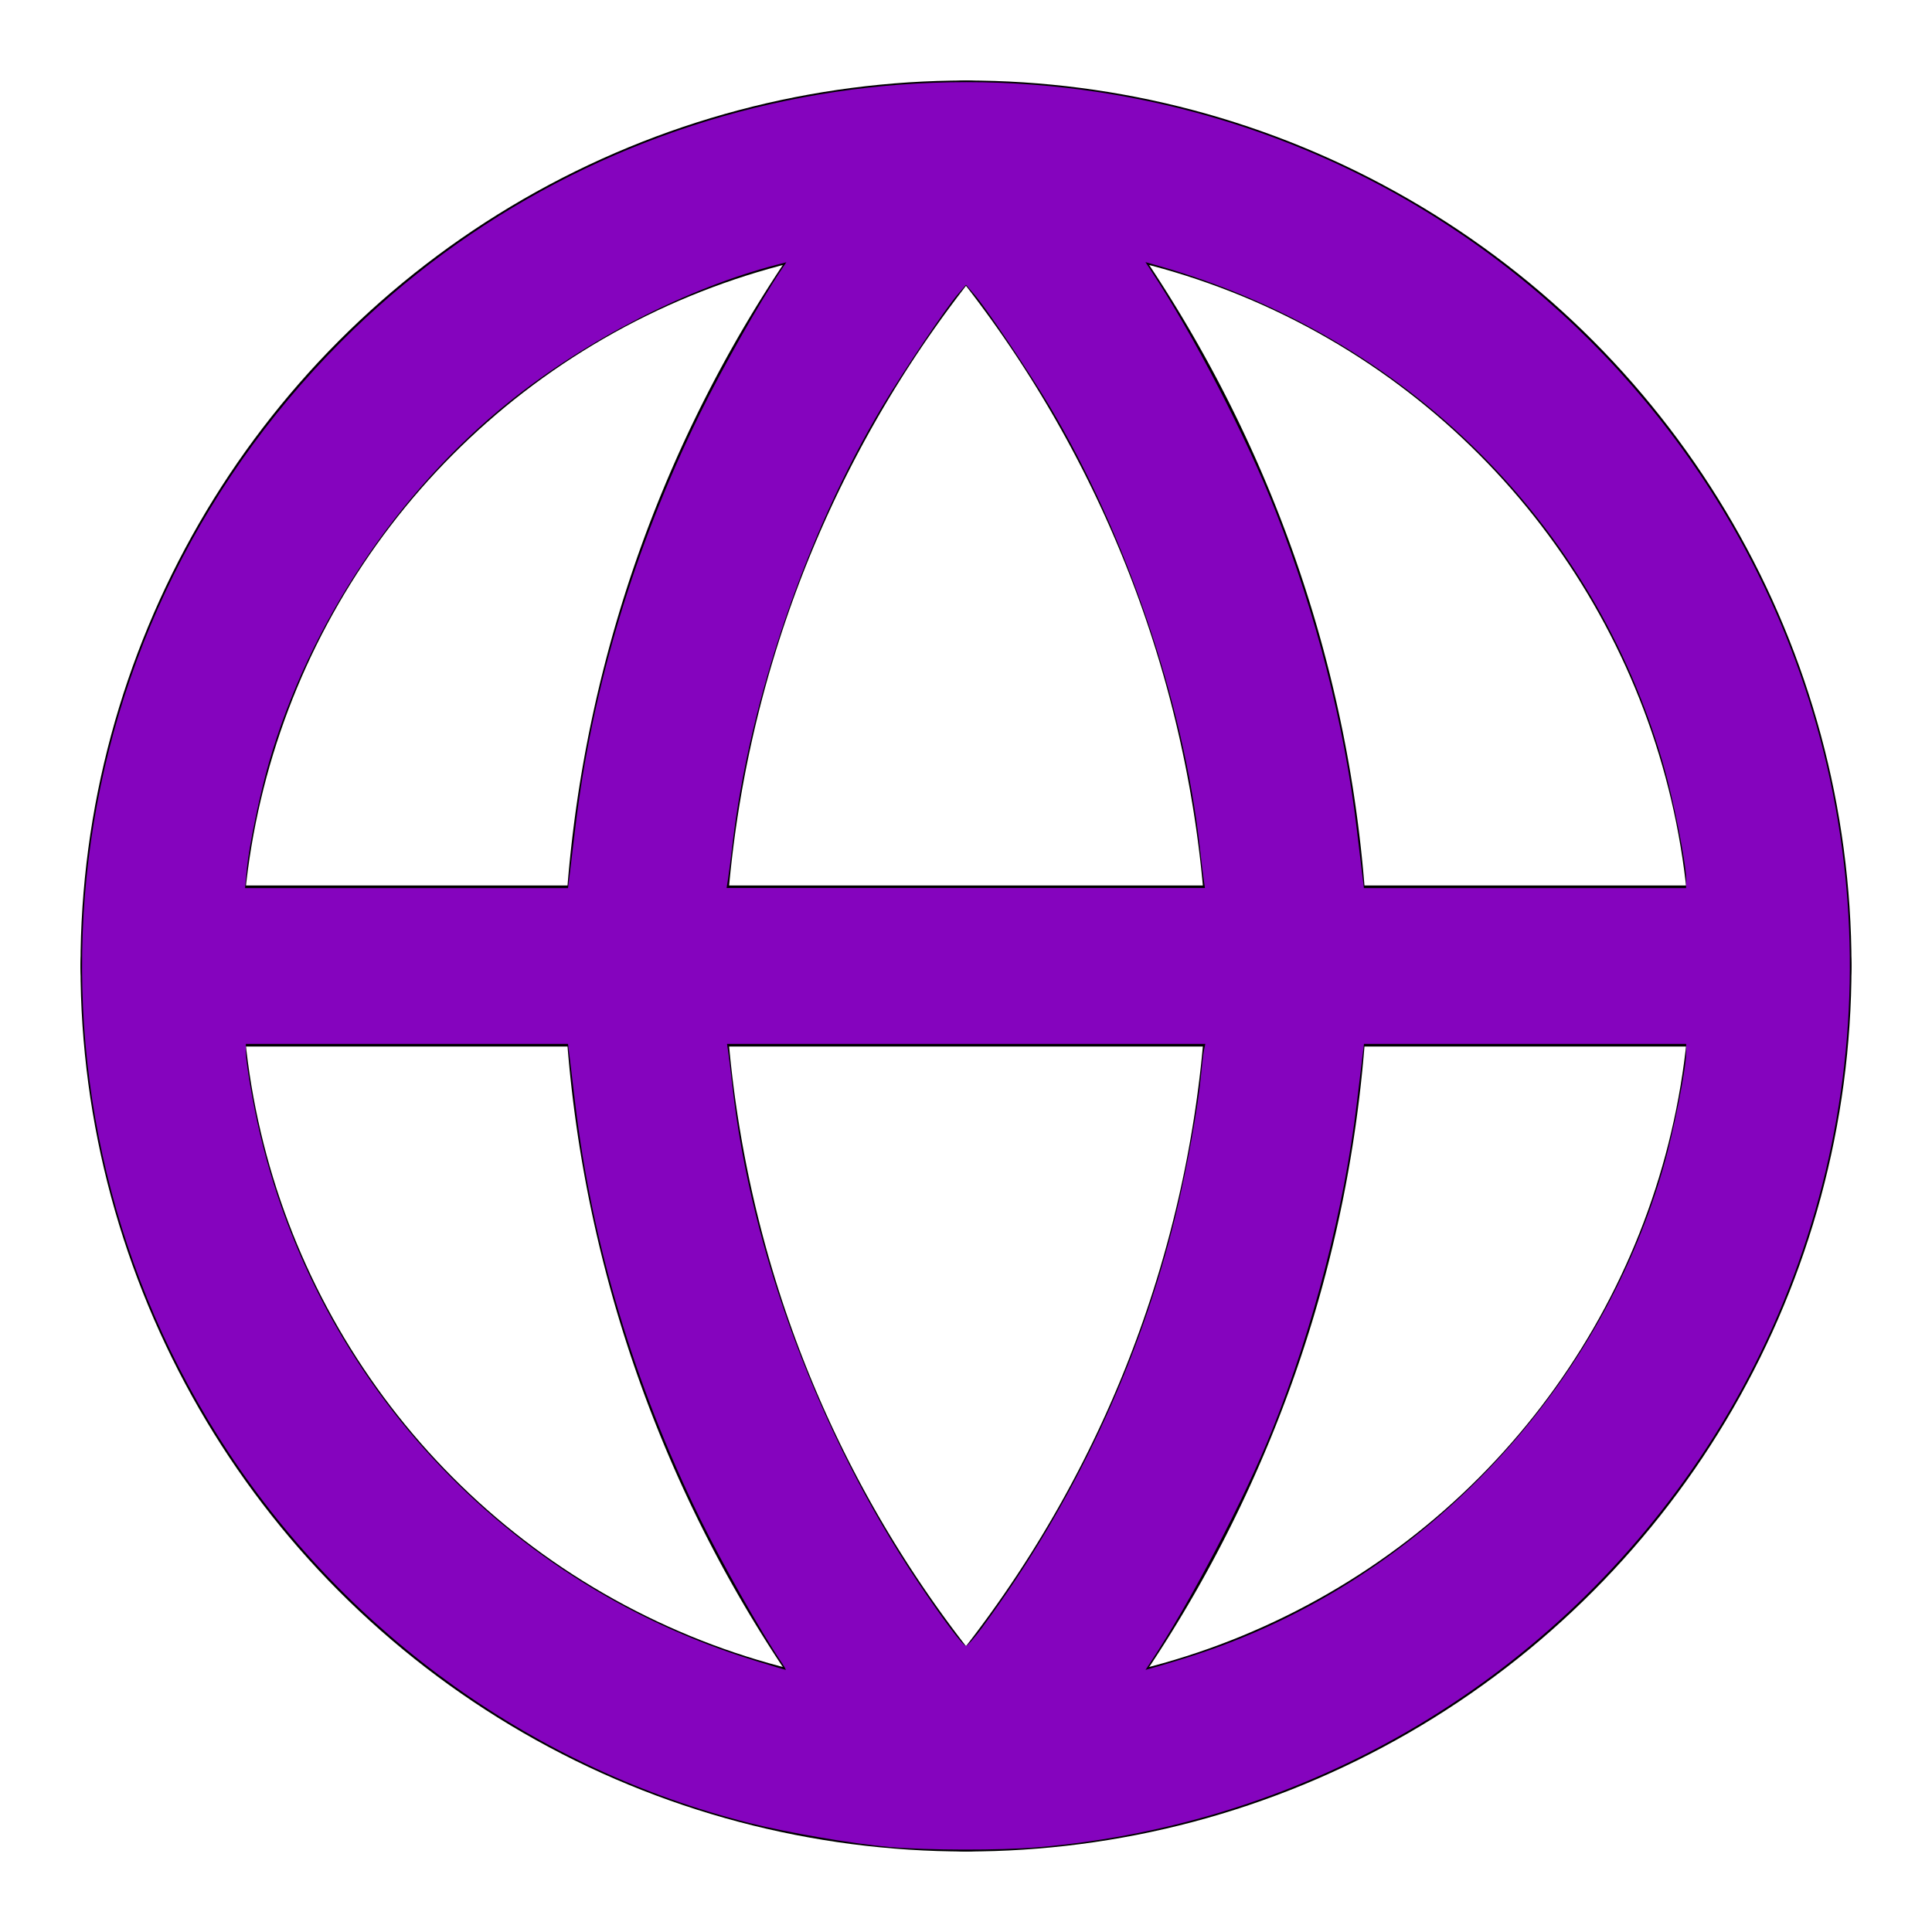 <?xml version="1.0" encoding="UTF-8" standalone="no"?>
<svg
   width="24"
   height="24"
   viewBox="0 0 24 24"
   fill="none"
   stroke="currentColor"
   stroke-width="2"
   stroke-linecap="round"
   stroke-linejoin="round"
   class="feather feather-globe"
   version="1.1"
   id="svg1814"
   sodipodi:docname="globe.svg"
   inkscape:version="1.1.2 (0a00cf5339, 2022-02-04)"
   xmlns:inkscape="http://www.inkscape.org/namespaces/inkscape"
   xmlns:sodipodi="http://sodipodi.sourceforge.net/DTD/sodipodi-0.dtd"
   xmlns="http://www.w3.org/2000/svg"
   xmlns:svg="http://www.w3.org/2000/svg">
  <defs
     id="defs1818" />
  <sodipodi:namedview
     id="namedview1816"
     pagecolor="#ffffff"
     bordercolor="#666666"
     borderopacity="1.0"
     inkscape:pageshadow="2"
     inkscape:pageopacity="0.0"
     inkscape:pagecheckerboard="0"
     showgrid="false"
     inkscape:zoom="29.958333"
     inkscape:cx="11.98331"
     inkscape:cy="12"
     inkscape:window-width="1920"
     inkscape:window-height="1016"
     inkscape:window-x="1920"
     inkscape:window-y="27"
     inkscape:window-maximized="1"
     inkscape:current-layer="svg1814" />
  <circle
     cx="12"
     cy="12"
     r="10"
     id="circle1808" />
  <line
     x1="2"
     y1="12"
     x2="22"
     y2="12"
     id="line1810" />
  <path
     d="M12 2a15.3 15.3 0 0 1 4 10 15.3 15.3 0 0 1-4 10 15.3 15.3 0 0 1-4-10 15.3 15.3 0 0 1 4-10z"
     id="path1812" />
  <path
     style="opacity:0.91;fill:#9205d1;stroke-width:0;stroke-opacity:0.804"
     d="M 11.049,22.944 C 10.59,22.904 9.794,22.768 9.313,22.647 6.67,21.981 4.351,20.331 2.838,18.042 -0.036,13.689 0.545,7.947 4.235,4.246 7.438,1.032 12.286,0.123 16.438,1.958 c 2.487,1.099 4.501,3.114 5.606,5.609 1.5,3.387 1.18,7.324 -0.848,10.425 -1.866,2.851 -4.914,4.669 -8.311,4.956 -0.467,0.039 -1.358,0.038 -1.836,-0.004 z M 9.71,20.654 C 9.443,20.256 8.967,19.415 8.694,18.86 7.878,17.197 7.351,15.443 7.145,13.702 7.115,13.455 7.083,13.188 7.074,13.11 L 7.056,12.968 H 5.055 3.054 v 0.115 c 0,0.063 0.037,0.316 0.083,0.562 0.61,3.302 3.013,5.993 6.237,6.983 0.205,0.063 0.379,0.115 0.386,0.116 0.007,8.42e-4 -0.016,-0.04 -0.049,-0.09 z m 5.094,-0.082 c 2.791,-0.892 5.039,-3.223 5.859,-6.072 0.125,-0.433 0.283,-1.226 0.283,-1.417 v -0.115 h -2.001 -2.001 l -0.018,0.142 c -0.01,0.078 -0.042,0.345 -0.071,0.592 -0.155,1.304 -0.536,2.779 -1.051,4.06 -0.342,0.852 -1.017,2.141 -1.514,2.891 l -0.06,0.091 0.179,-0.051 c 0.098,-0.028 0.276,-0.082 0.396,-0.121 z m -2.593,-0.369 c 1.134,-1.54 1.95,-3.285 2.396,-5.12 0.139,-0.574 0.277,-1.338 0.313,-1.731 0.012,-0.129 0.028,-0.267 0.037,-0.309 l 0.016,-0.075 H 12.001 9.031 l 0.014,0.092 c 0.008,0.05 0.031,0.242 0.052,0.426 0.232,2.069 1.081,4.34 2.301,6.159 0.312,0.466 0.564,0.801 0.602,0.801 0.018,0 0.113,-0.109 0.211,-0.242 z M 7.074,10.89 C 7.083,10.812 7.115,10.545 7.145,10.298 7.351,8.557 7.878,6.803 8.694,5.14 8.966,4.586 9.443,3.743 9.708,3.348 l 0.06,-0.09 -0.128,0.033 C 8.525,3.584 7.291,4.216 6.325,4.992 4.933,6.111 3.839,7.753 3.341,9.473 3.227,9.865 3.093,10.514 3.066,10.797 l -0.022,0.235 h 2.006 2.006 z m 7.881,0.05 c -0.008,-0.05 -0.031,-0.242 -0.052,-0.426 C 14.703,8.734 13.99,6.642 13.041,5.051 12.776,4.608 12.252,3.829 12.101,3.655 L 12,3.538 11.899,3.655 c -0.151,0.174 -0.675,0.953 -0.94,1.396 -0.945,1.584 -1.65,3.646 -1.861,5.446 -0.02,0.174 -0.045,0.366 -0.055,0.426 l -0.017,0.108 h 2.971 2.971 z m 5.991,-0.023 c 0,-0.192 -0.158,-0.985 -0.283,-1.417 C 19.797,6.493 17.465,4.184 14.408,3.307 l -0.179,-0.051 0.06,0.091 c 0.533,0.805 1.194,2.079 1.56,3.012 0.503,1.282 0.852,2.648 1.005,3.939 0.029,0.248 0.061,0.514 0.071,0.592 l 0.018,0.142 h 2.001 2.001 z"
     id="path1857" />
</svg>
